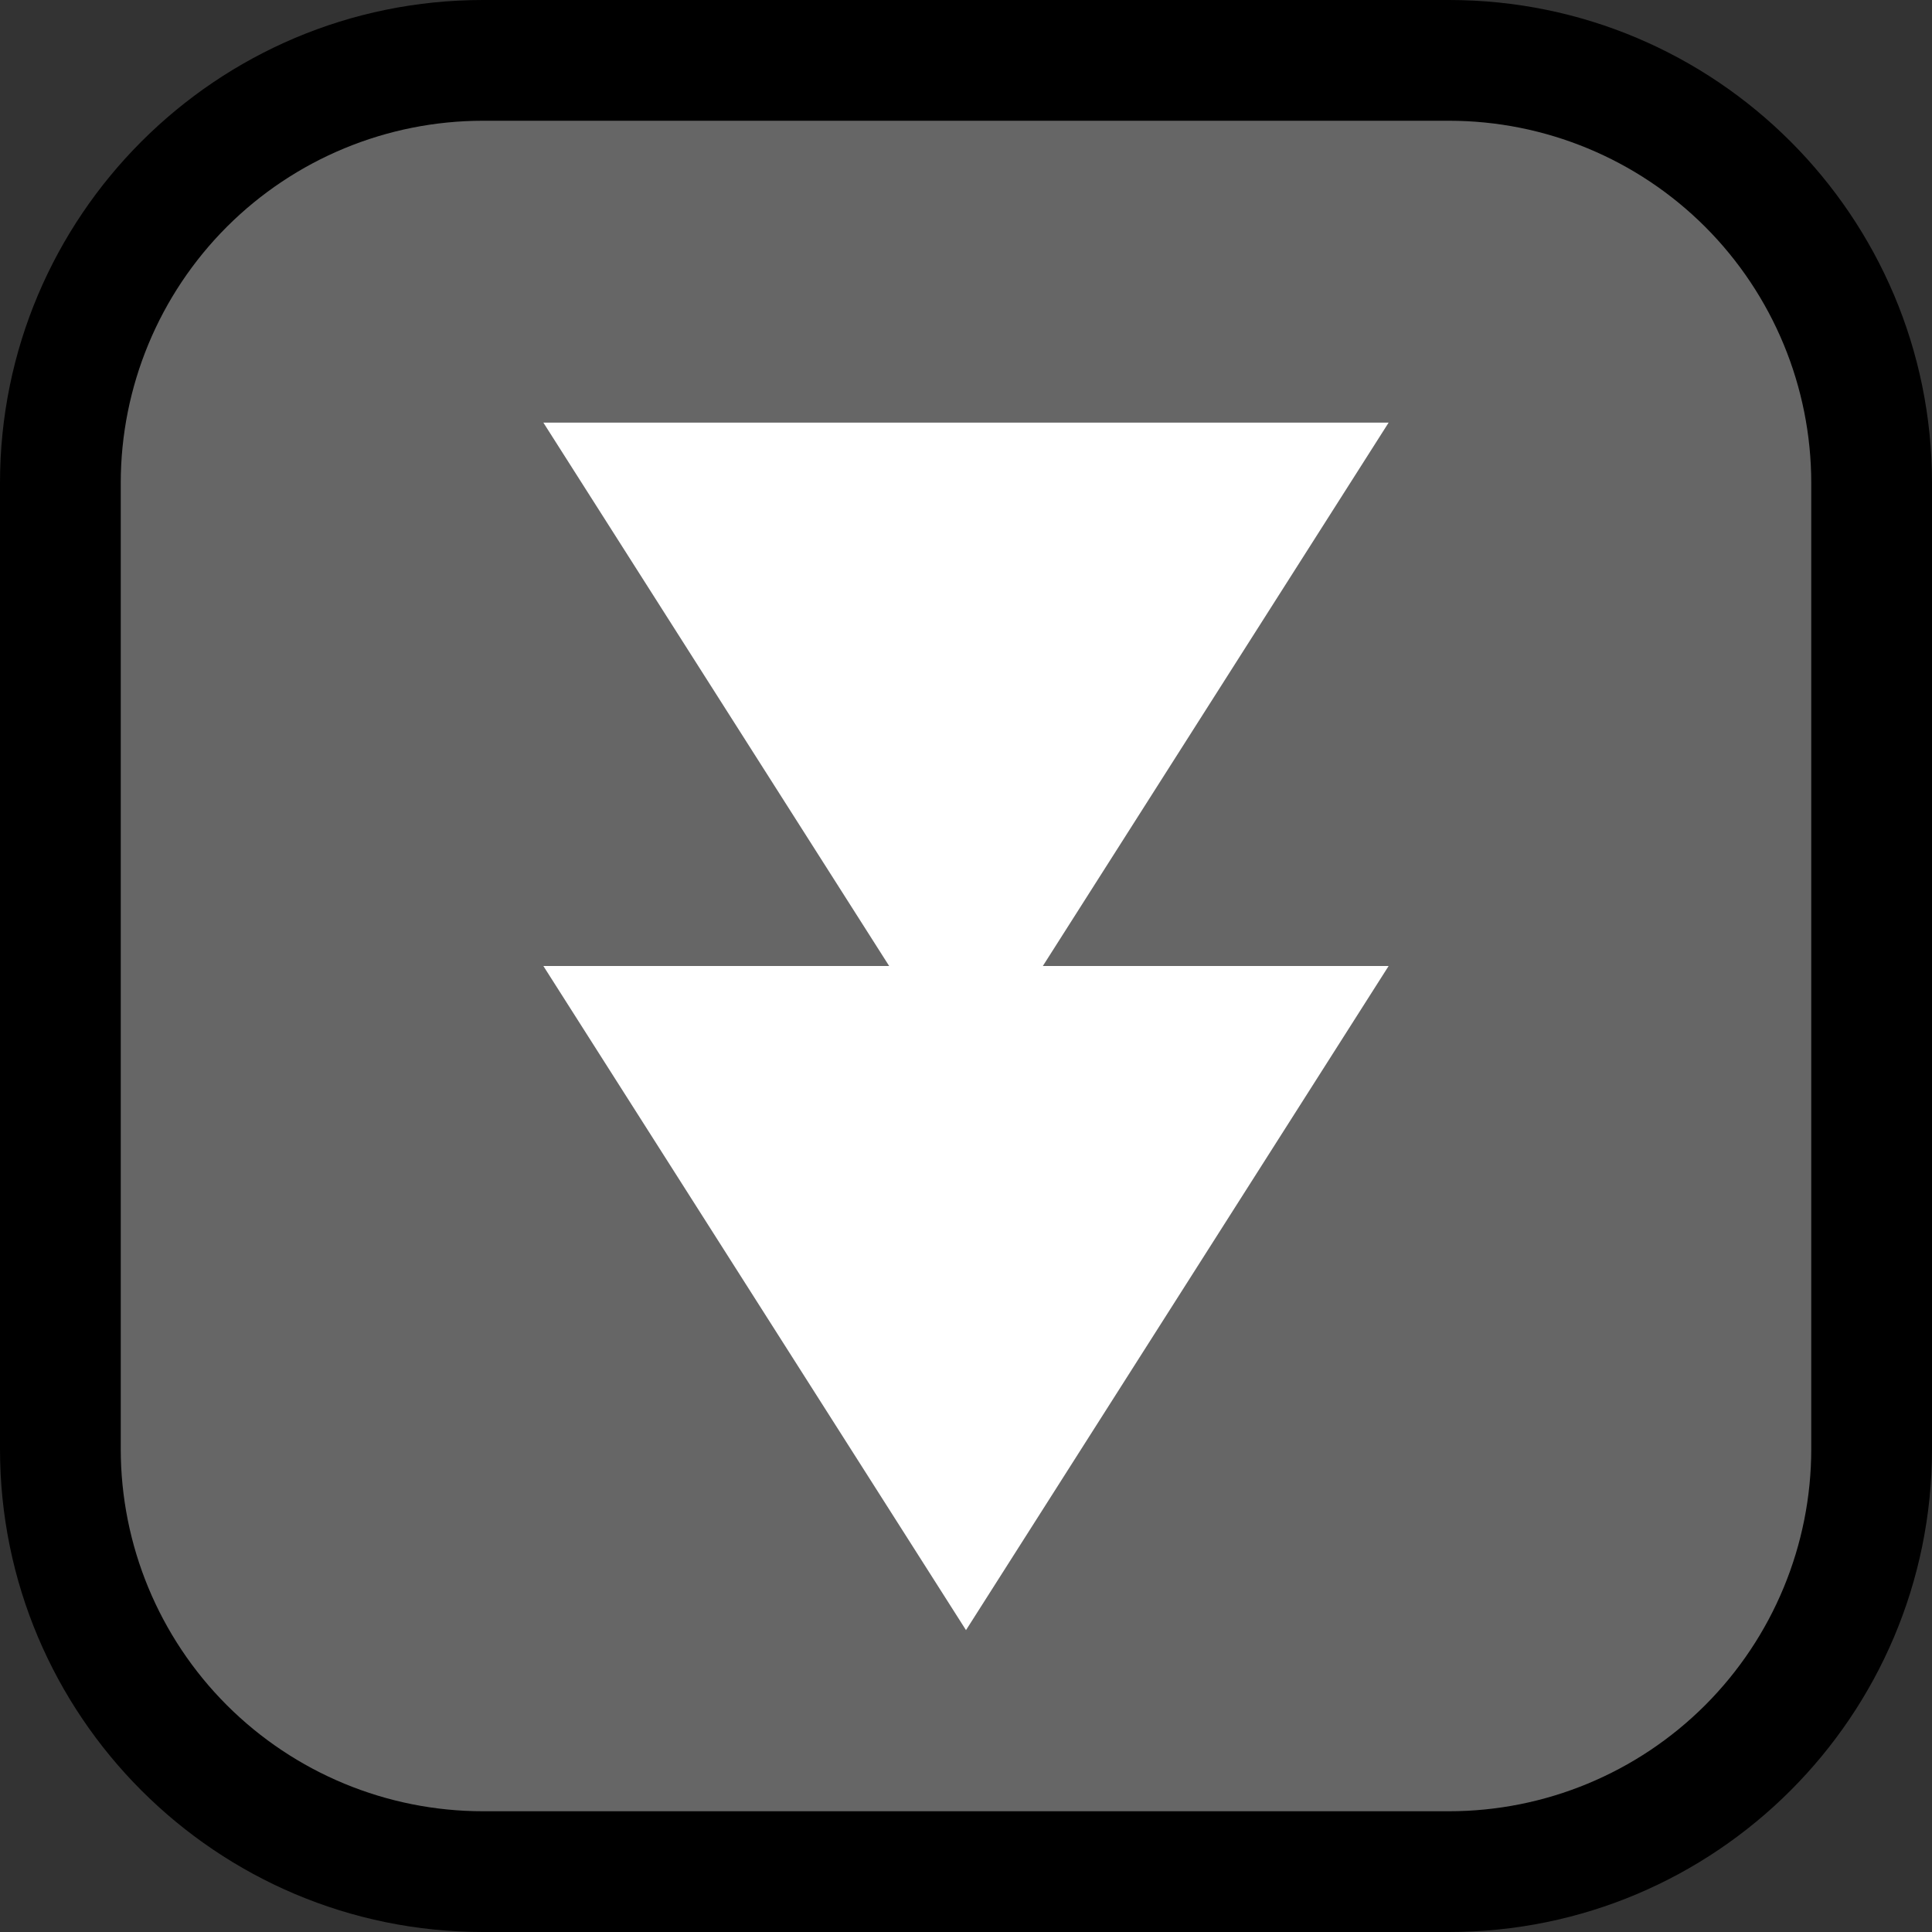 <?xml version="1.0" encoding="UTF-8" standalone="no"?><!DOCTYPE svg PUBLIC "-//W3C//DTD SVG 1.1//EN" "http://www.w3.org/Graphics/SVG/1.1/DTD/svg11.dtd"><svg width="100%" height="100%" viewBox="0 0 32 32" version="1.1" xmlns="http://www.w3.org/2000/svg" xmlns:xlink="http://www.w3.org/1999/xlink" xml:space="preserve" xmlns:serif="http://www.serif.com/" style="fill-rule:evenodd;clip-rule:evenodd;stroke-linejoin:round;stroke-miterlimit:1.414;">
<rect x="0" y="0" width="32" height="32" fill="#333333" stroke="none"/>
<path id="fast_down" d="M0,0l0,32l32,0l0,-32l-32,0Z" style="fill:none;"/><clipPath id="_clip1"><path d="M0,0l0,32l32,0l0,-32l-32,0Z"/></clipPath><g clip-path="url(#_clip1)"><g id="outline"><path d="M8,0c-4.418,0 -8,3.582 -8,8c0,4.887 0,11.113 0,16c0,4.418 3.582,8 8,8c4.887,0 11.113,0 16,0c4.418,0 8,-3.582 8,-8c0,-4.887 0,-11.113 0,-16c0,-4.418 -3.582,-8 -8,-8c-4.887,0 -11.113,0 -16,0Z"/></g><g id="emoji"><path d="M30,8c0,-1.591 -0.632,-3.117 -1.757,-4.243c-1.126,-1.125 -2.652,-1.757 -4.243,-1.757c-4.724,0 -11.276,0 -16,0c-1.591,0 -3.117,0.632 -4.243,1.757c-1.125,1.126 -1.757,2.652 -1.757,4.243c0,4.724 0,11.276 0,16c0,1.591 0.632,3.117 1.757,4.243c1.126,1.125 2.652,1.757 4.243,1.757c4.724,0 11.276,0 16,0c1.591,0 3.117,-0.632 4.243,-1.757c1.125,-1.126 1.757,-2.652 1.757,-4.243c0,-4.724 0,-11.276 0,-16Z" style="fill:#666;"/></g><g><path d="M23,7l-14,0l7,11l7,-11Z" style="fill:#fff;"/><path d="M23,16l-14,0l7,11l7,-11Z" style="fill:#fff;"/></g></g></svg>